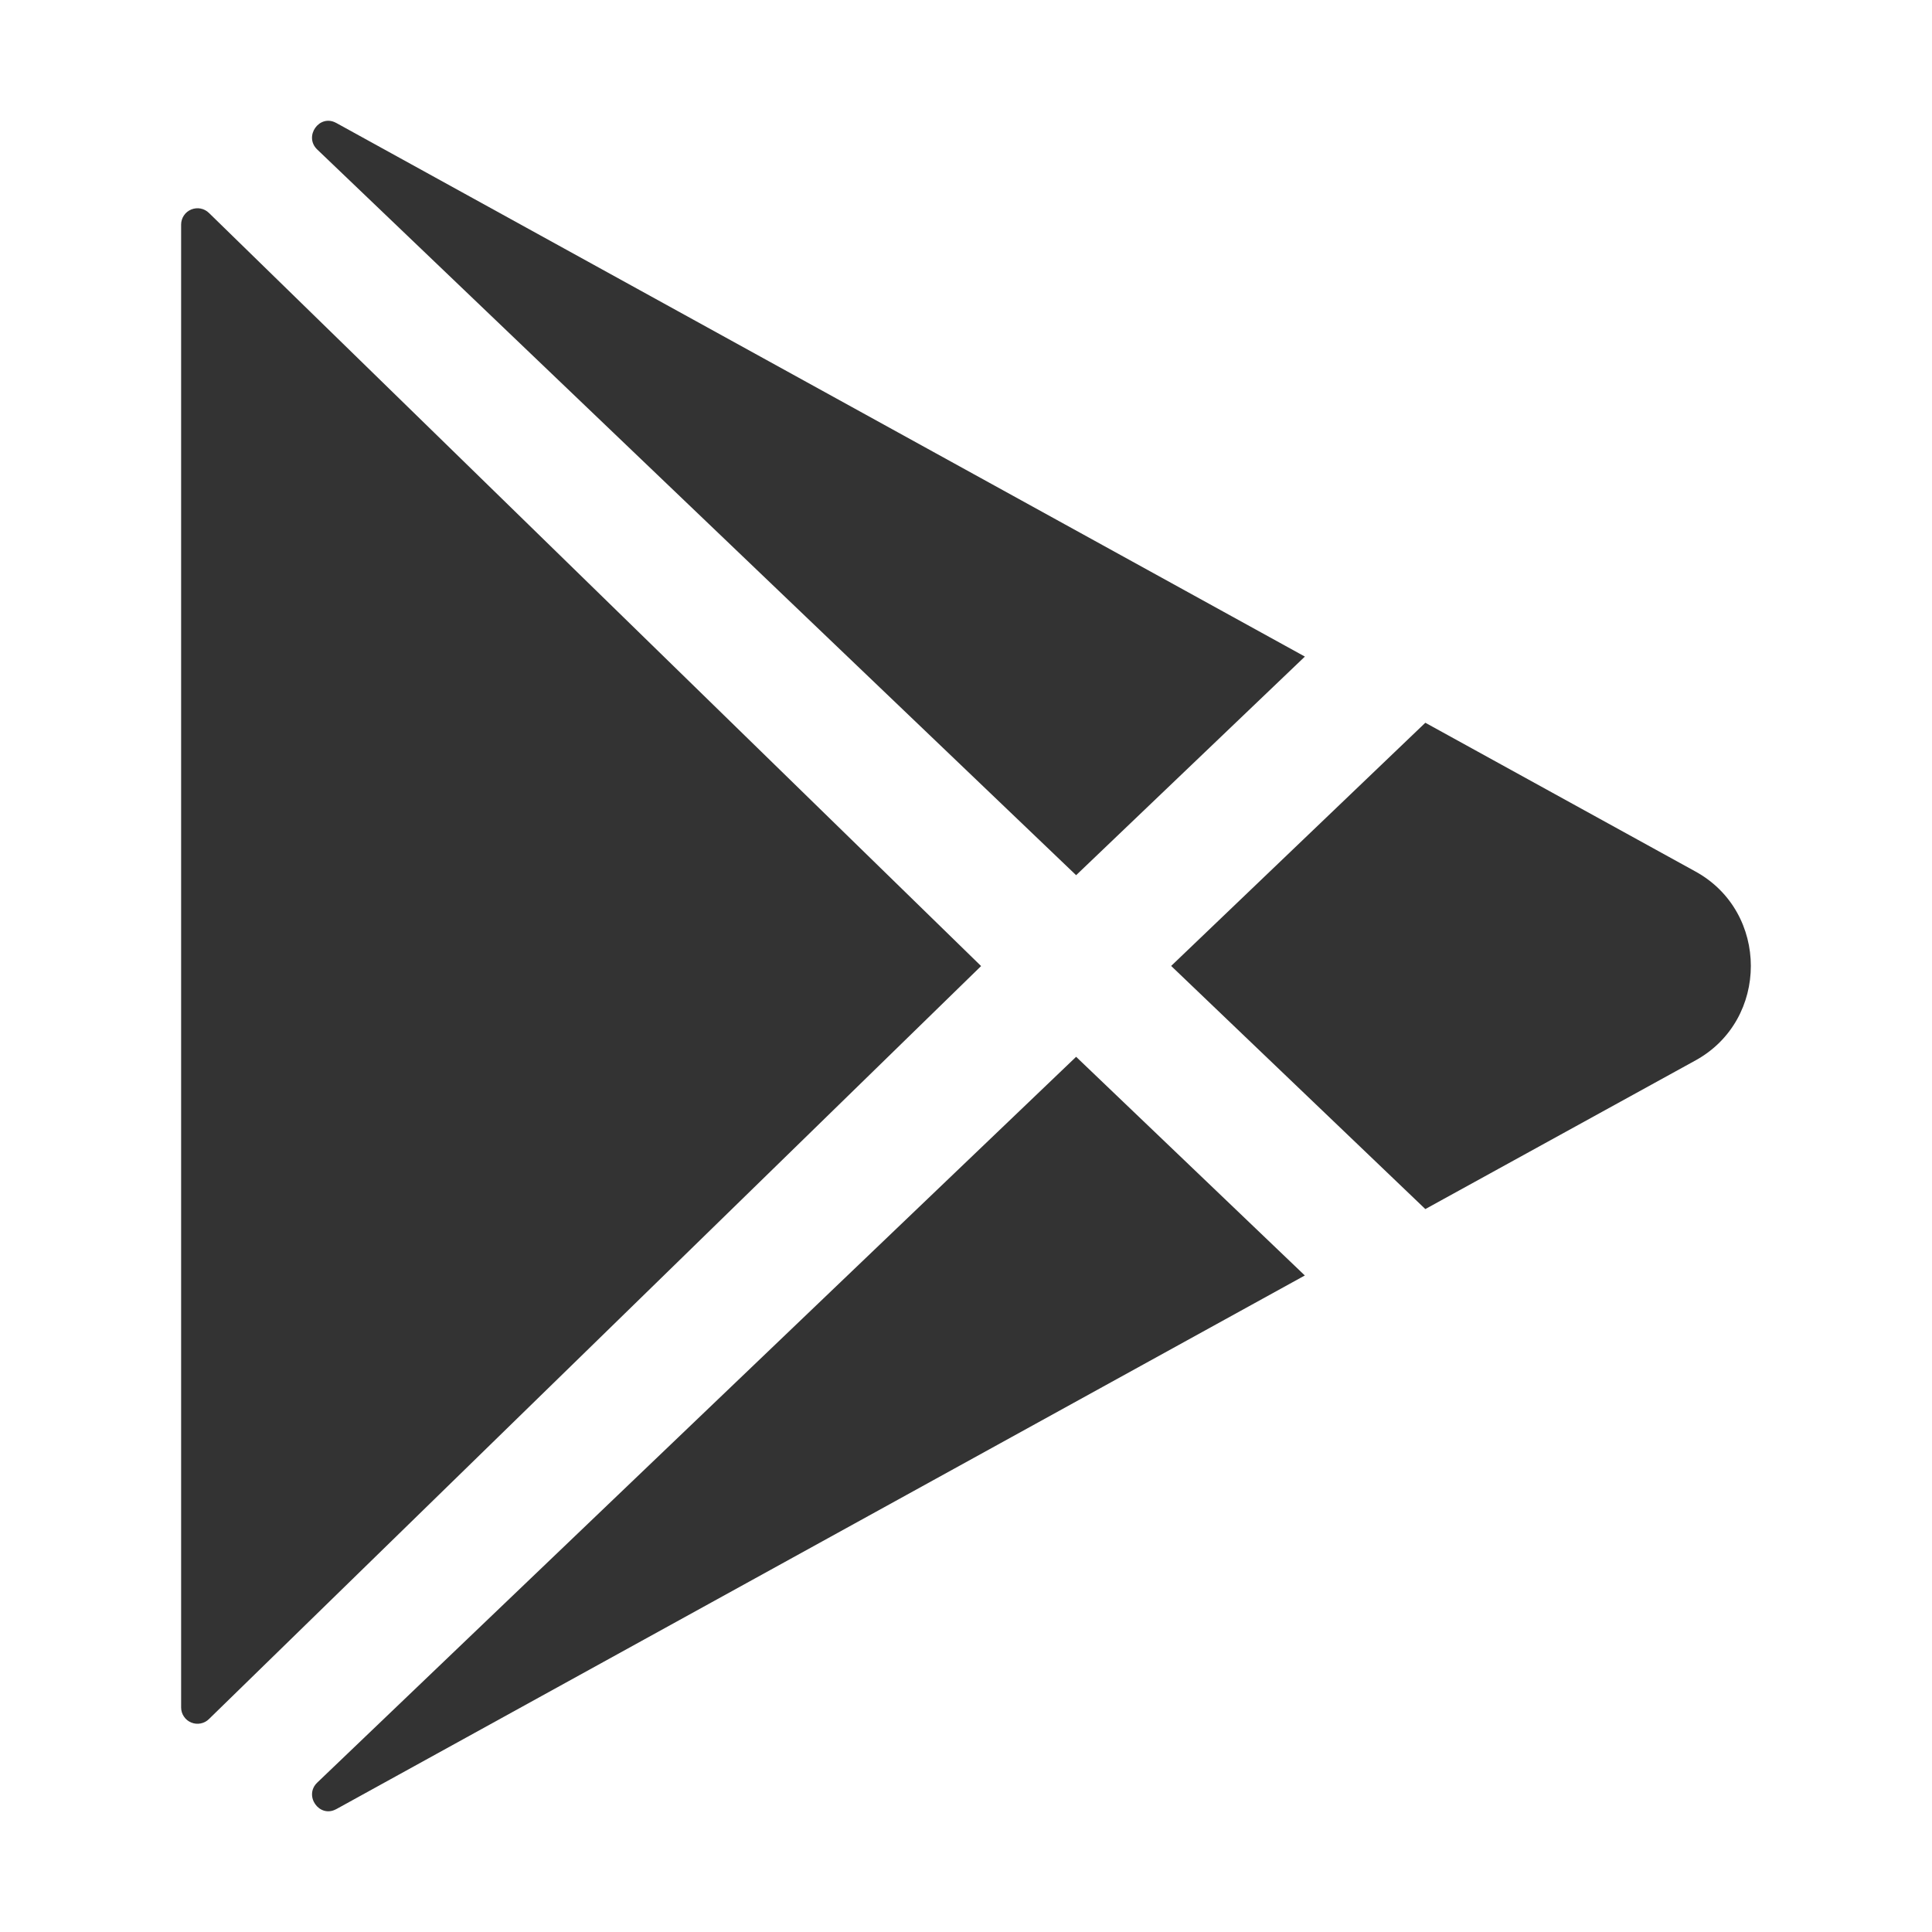 <svg width="32" height="32" viewBox="0 0 32 32" fill="none" xmlns="http://www.w3.org/2000/svg">
<path d="M3 3.719V28.282C3 28.335 3.016 28.387 3.046 28.431C3.075 28.475 3.117 28.51 3.167 28.53C3.216 28.551 3.27 28.556 3.322 28.546C3.375 28.536 3.423 28.511 3.461 28.473L16.25 16.001L3.461 3.527C3.423 3.49 3.375 3.464 3.322 3.454C3.27 3.444 3.216 3.45 3.167 3.47C3.117 3.491 3.075 3.525 3.046 3.569C3.016 3.614 3 3.666 3 3.719Z" fill="#333333"/>
<path d="M21.613 10.875L5.576 2.04L5.566 2.035C5.29 1.885 5.027 2.258 5.254 2.476L17.824 14.496L21.613 10.875Z" fill="#333333"/>
<path d="M5.255 29.525C5.027 29.743 5.29 30.116 5.567 29.966L5.577 29.961L21.612 21.126L17.824 17.504L5.255 29.525Z" fill="#333333"/>
<path d="M28.086 14.437L23.608 11.971L19.398 15.999L23.608 20.026L28.086 17.562C29.304 16.889 29.304 15.11 28.086 14.437Z" fill="#333333"/>
</svg>
